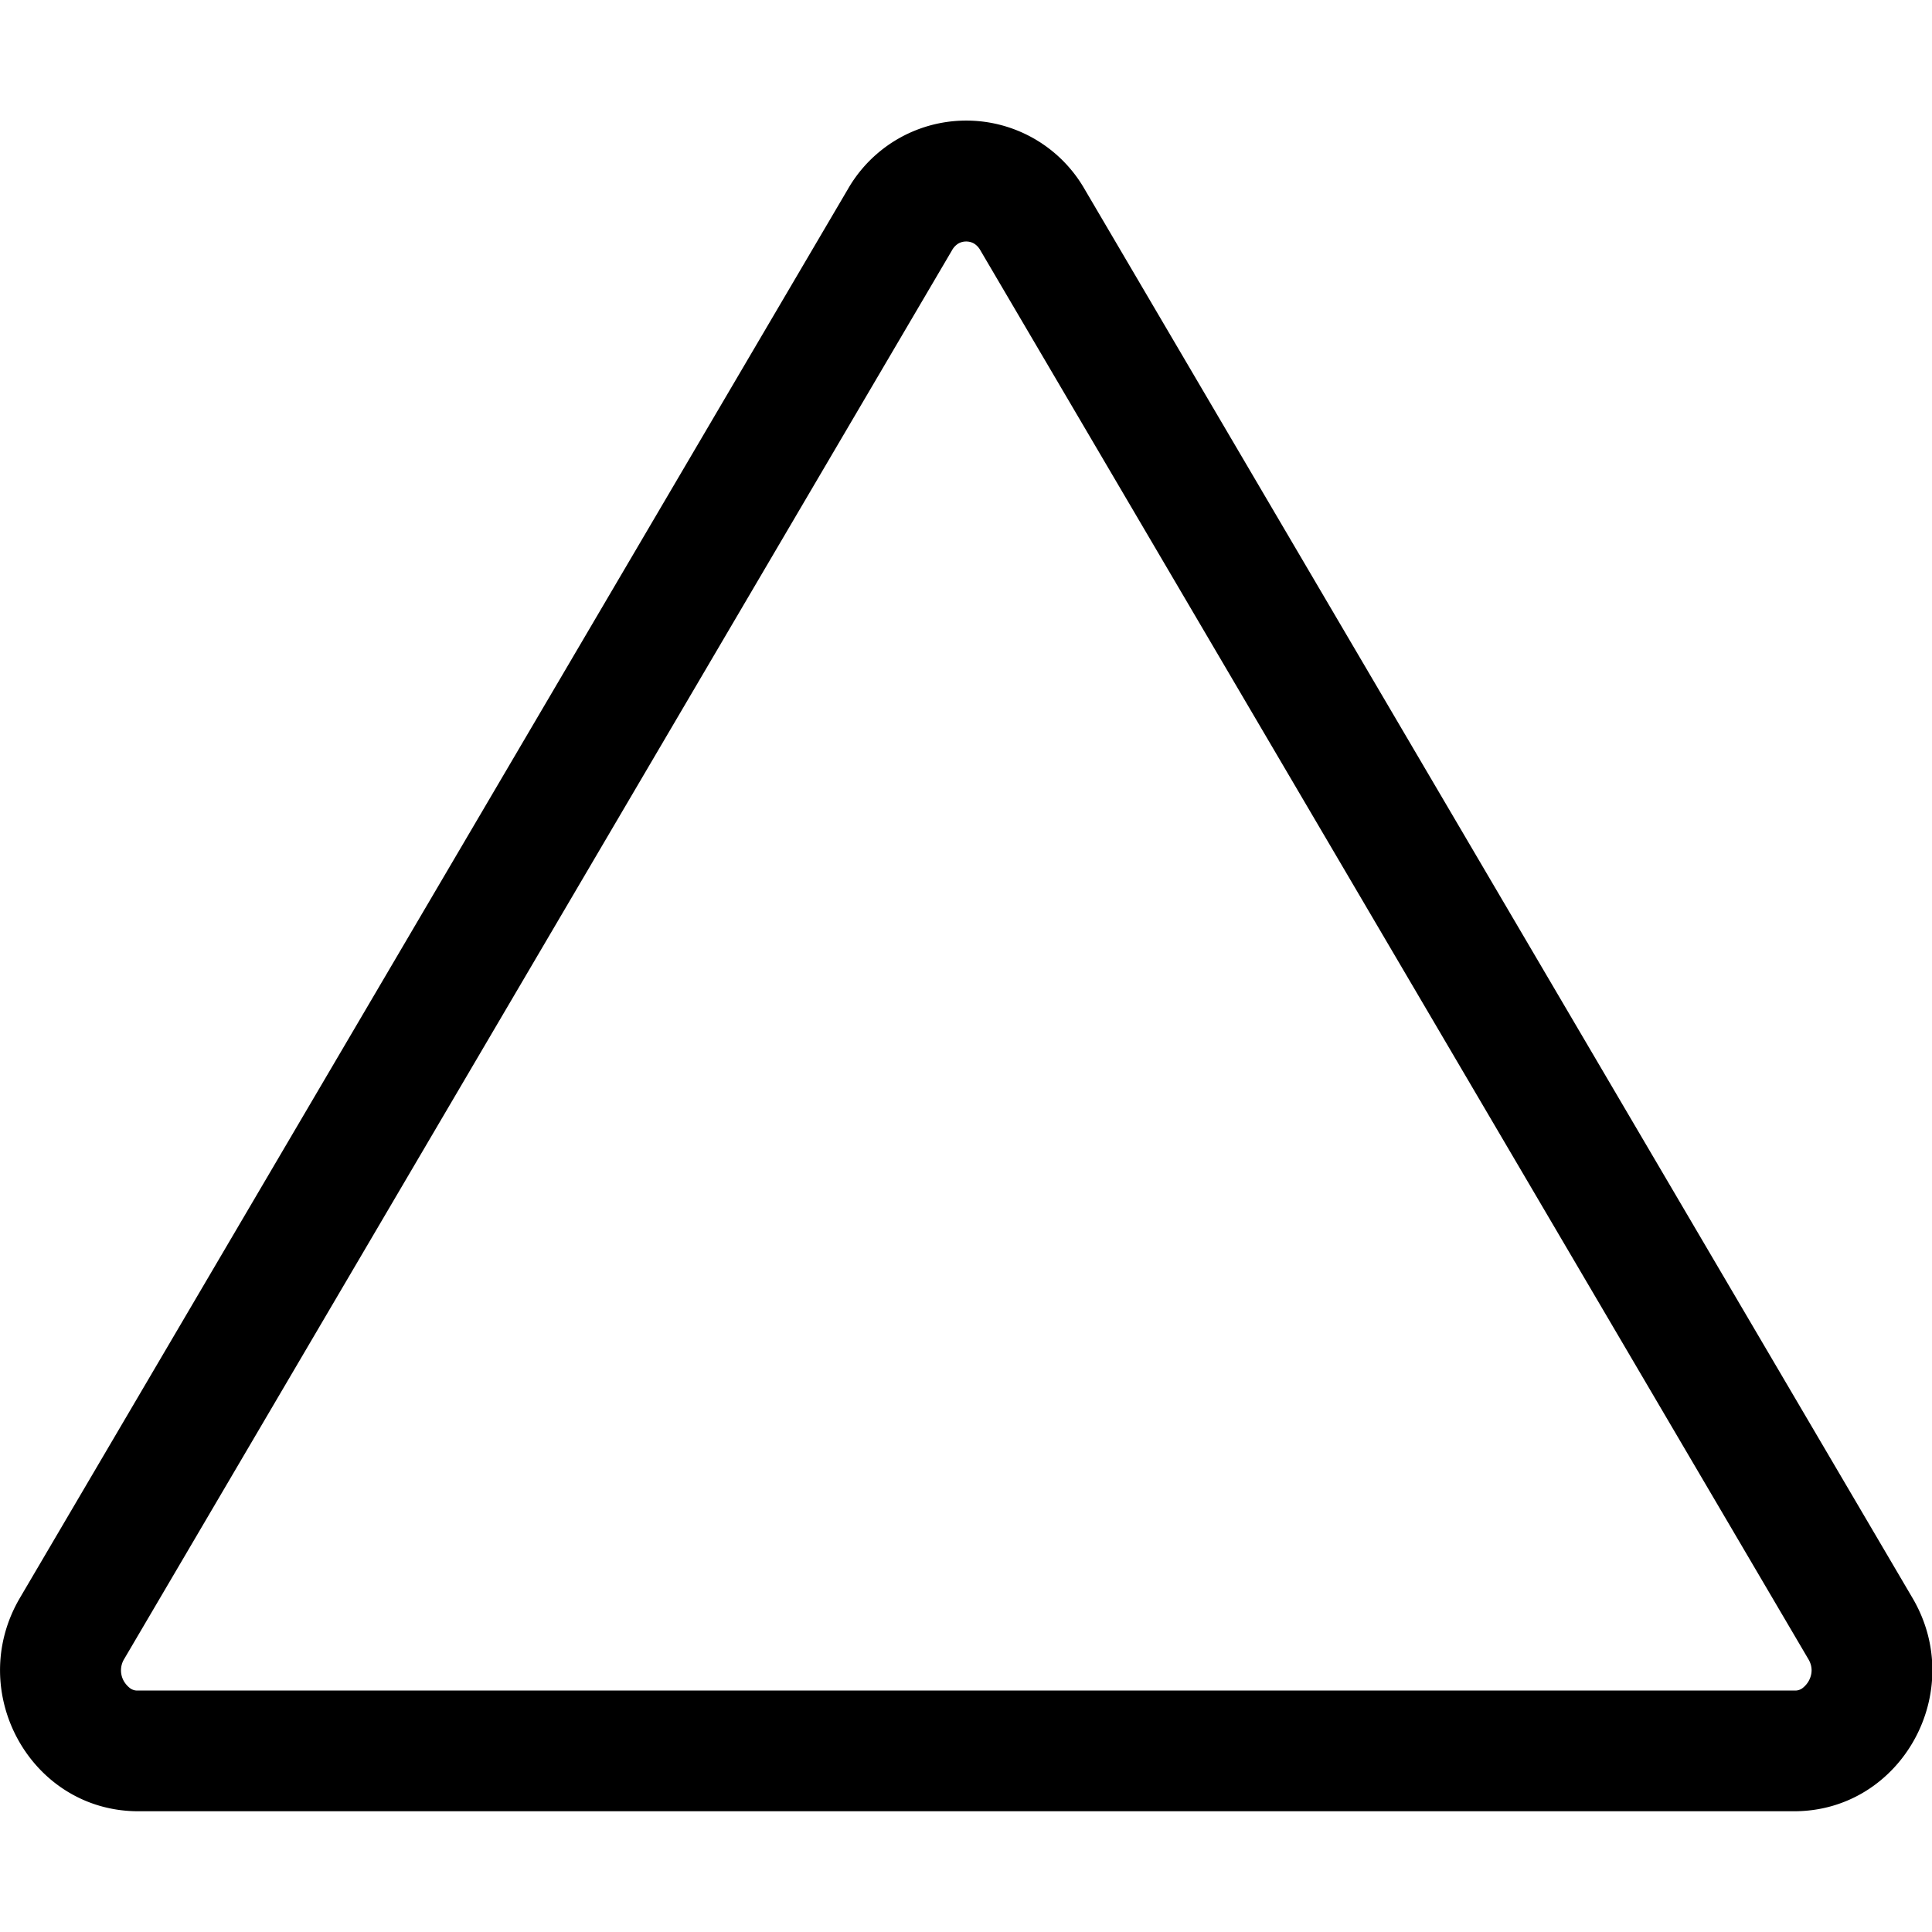 <svg xmlns="http://www.w3.org/2000/svg" fill="currentColor" viewBox="0 0 16 16" width="20" height="20"><path d="M7.938 2.016A.13.13 0 018.002 2a.13.13 0 01.063.016.15.15 0 01.054.057l6.857 11.667c.036.06.035.124.002.183a.2.2 0 01-.054.06.1.1 0 01-.066.017H1.146a.1.1 0 01-.066-.017.2.2 0 01-.054-.06.18.18 0 01.002-.183L7.884 2.073a.15.15 0 01.054-.057m1.044-.45a1.13 1.13 0 00-1.96 0L.165 13.233c-.457.778.091 1.767.98 1.767h13.713c.889 0 1.438-.99.98-1.767z"/></svg>